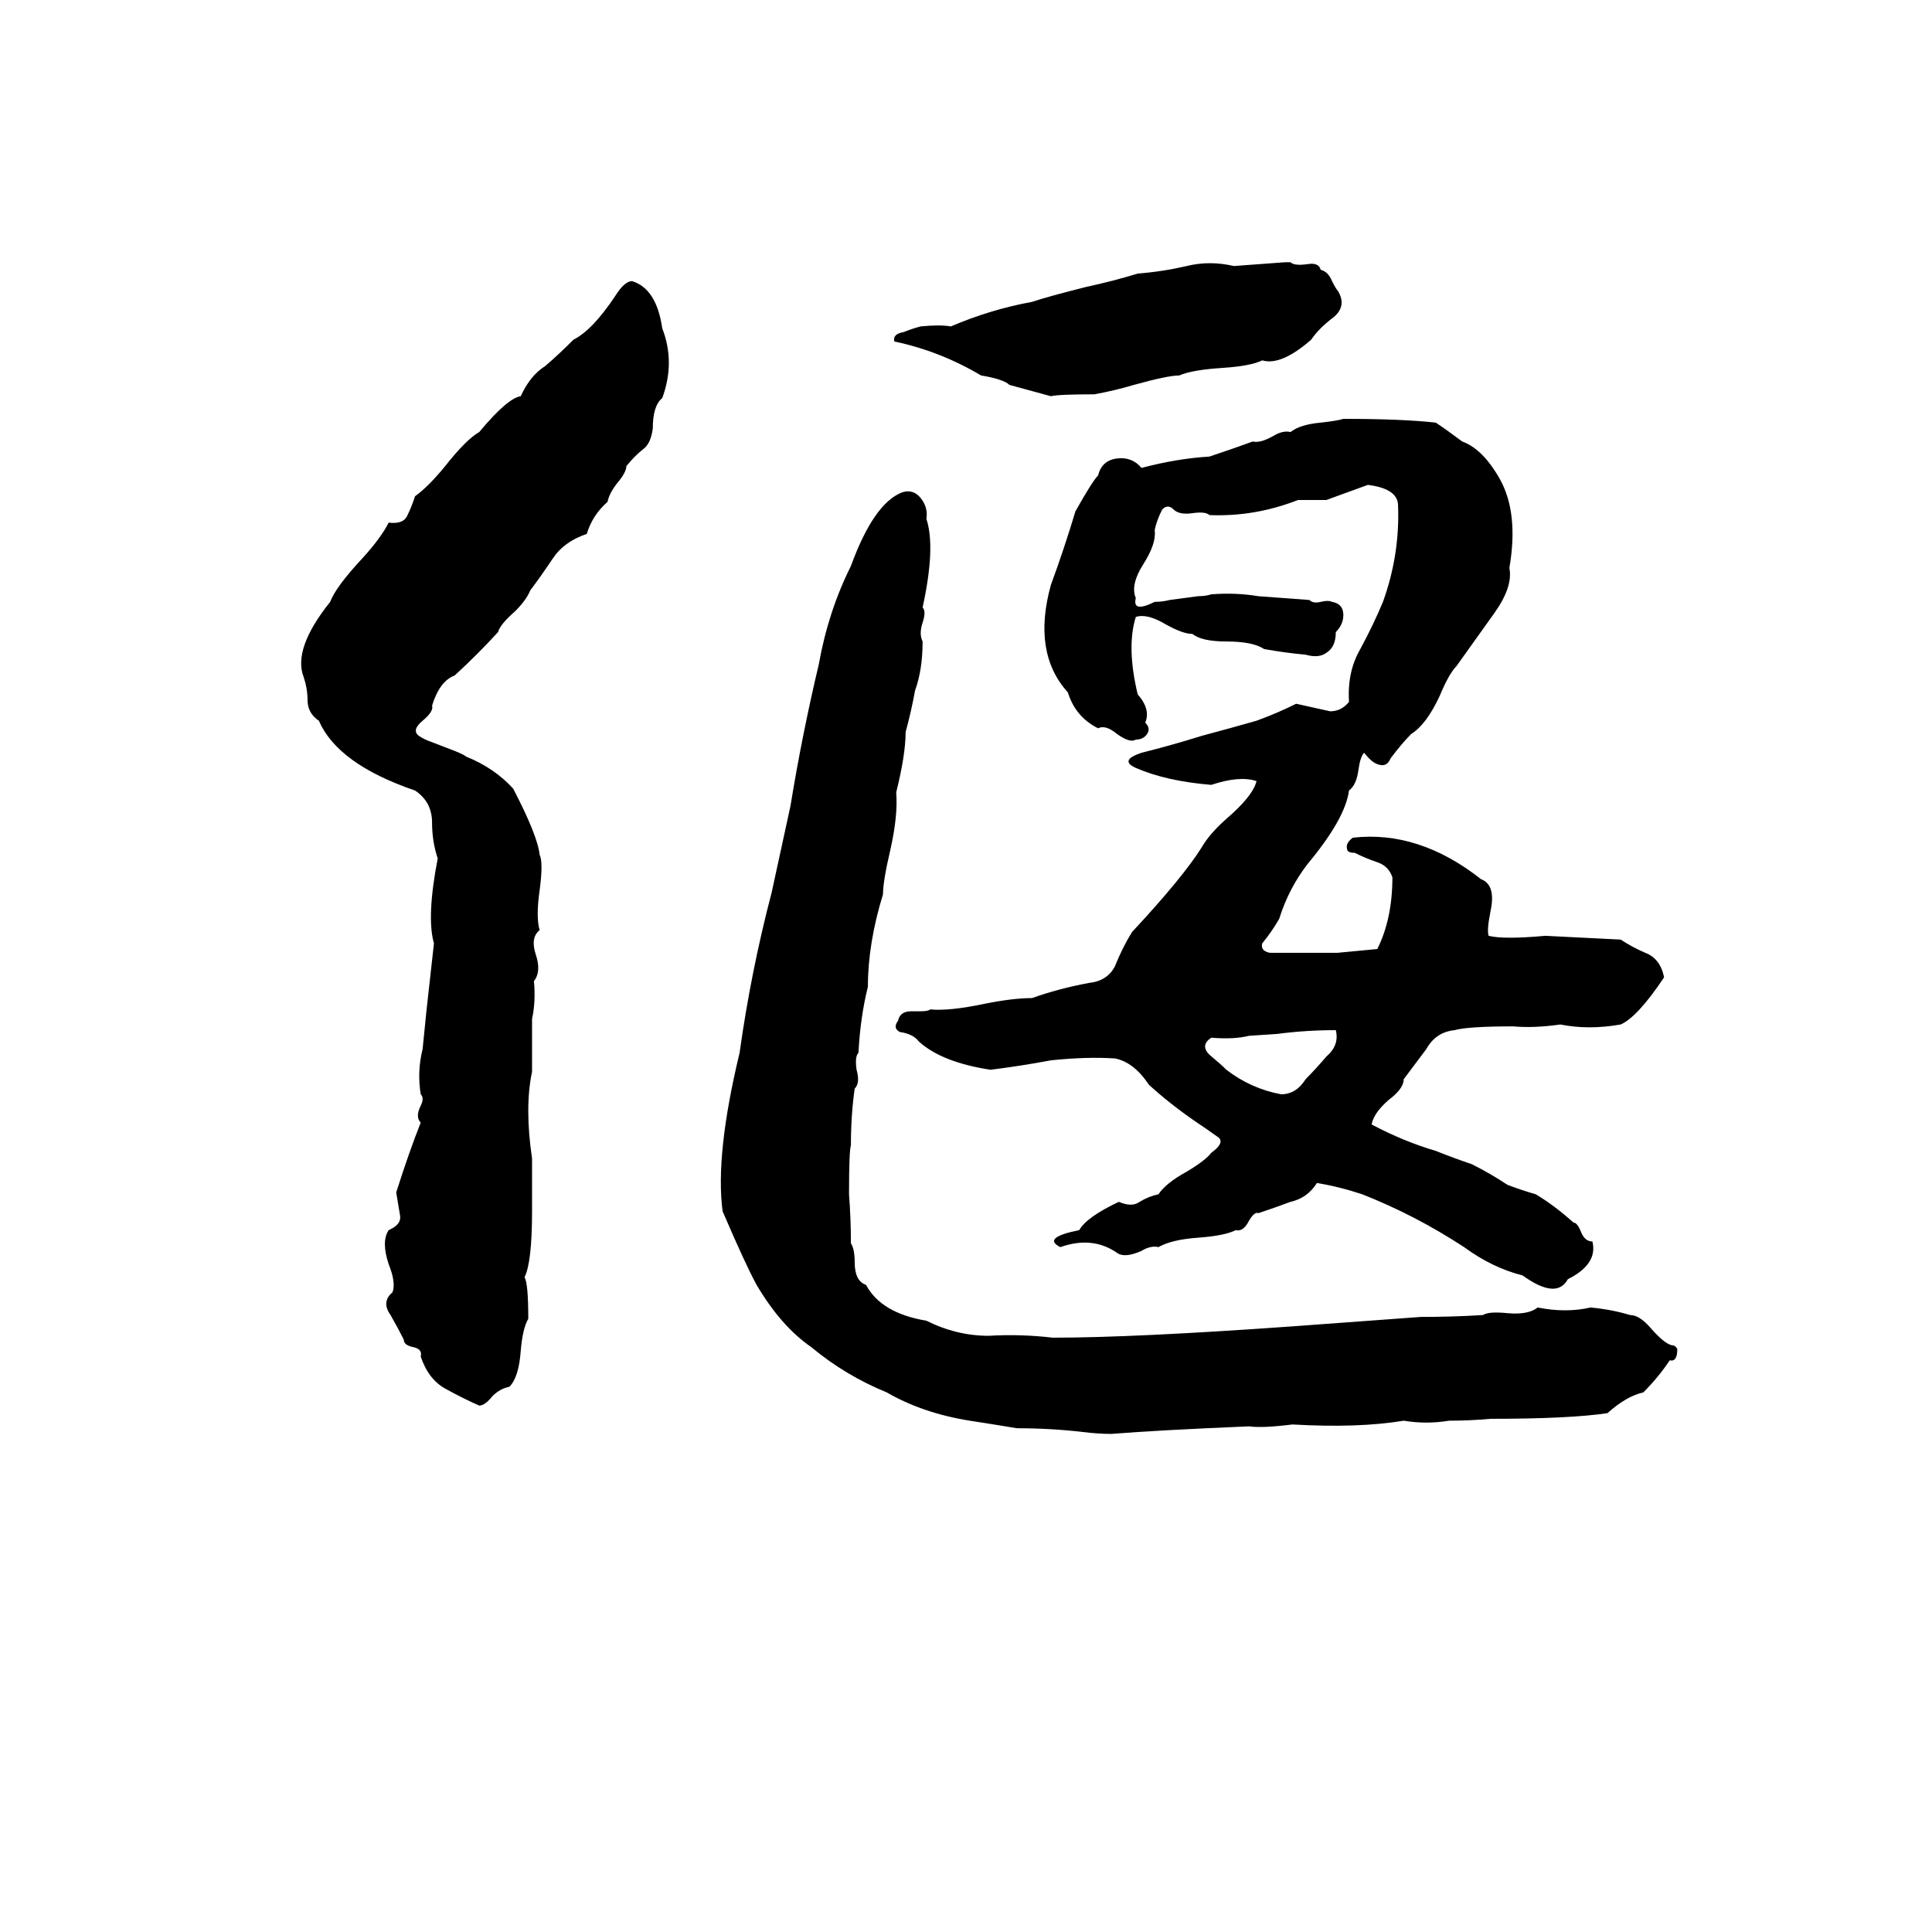 <svg xmlns="http://www.w3.org/2000/svg" viewBox="0 -800 1024 1024">
	<path fill="#000000" d="M681 -661H684Q686 -659 693 -660Q699 -661 700 -657Q704 -656 706 -651Q708 -647 709 -646Q714 -638 707 -632Q699 -626 695 -620Q679 -606 669 -609Q663 -606 648 -605Q632 -604 625 -601Q619 -601 601 -596Q591 -593 580 -591Q561 -591 557 -590Q546 -593 535 -596Q532 -599 520 -601Q498 -614 474 -619Q473 -623 479 -624Q484 -626 488 -627Q498 -628 504 -627Q525 -636 547 -640Q556 -643 576 -648Q590 -651 603 -655Q616 -656 629 -659Q641 -662 654 -659Q668 -660 681 -661ZM326 -643Q331 -651 335 -651Q348 -647 351 -626Q358 -608 351 -589Q346 -585 346 -573Q345 -565 341 -562Q337 -559 332 -553Q332 -550 328 -545Q323 -539 322 -534Q314 -527 311 -517Q299 -513 293 -504Q287 -495 281 -487Q279 -482 273 -476Q265 -469 264 -465Q253 -453 241 -442Q233 -439 229 -426Q230 -423 224 -418Q218 -413 222 -410Q225 -408 228 -407L241 -402Q246 -400 247 -399Q262 -393 272 -382Q285 -357 286 -347Q288 -343 286 -328Q284 -314 286 -307Q281 -303 284 -294Q287 -285 283 -280Q284 -269 282 -260Q282 -256 282 -253V-239Q282 -235 282 -232Q278 -213 282 -186Q282 -172 282 -158Q282 -131 278 -123Q280 -120 280 -101Q277 -96 276 -84Q275 -70 270 -65Q265 -64 261 -60Q257 -55 254 -55Q245 -59 236 -64Q227 -69 223 -81Q224 -85 219 -86Q214 -87 214 -90Q211 -96 207 -103Q202 -110 208 -115Q210 -120 206 -130Q202 -142 206 -148Q213 -151 212 -156Q211 -162 210 -168Q217 -190 223 -205Q220 -208 223 -214Q225 -218 223 -220Q221 -232 224 -244Q225 -254 226 -264Q228 -282 230 -300Q226 -314 232 -345Q229 -354 229 -364Q229 -375 220 -381Q179 -395 169 -418Q163 -422 163 -429Q163 -435 161 -441Q155 -456 175 -481Q178 -489 192 -504Q202 -515 206 -523Q214 -522 216 -527Q218 -531 220 -537Q227 -542 236 -553Q247 -567 254 -571Q269 -589 276 -590Q281 -601 289 -606Q296 -612 304 -620Q314 -625 326 -643ZM712 -578Q743 -578 761 -576Q767 -572 775 -566Q786 -562 795 -546Q805 -528 800 -499Q802 -489 792 -475Q782 -461 772 -447Q768 -443 763 -431Q756 -416 748 -411Q743 -406 737 -398Q735 -393 730 -395Q727 -396 723 -401Q721 -399 720 -392Q719 -384 715 -381Q713 -366 693 -342Q683 -329 678 -313Q674 -306 669 -300Q668 -296 673 -295Q691 -295 709 -295Q720 -296 730 -297Q738 -313 738 -335Q736 -341 730 -343Q724 -345 718 -348Q714 -348 714 -350Q713 -353 717 -356Q752 -360 785 -334Q793 -331 790 -317Q788 -307 789 -304Q797 -302 819 -304Q839 -303 859 -302Q865 -298 872 -295Q880 -292 882 -282Q868 -261 859 -257Q842 -254 827 -257Q813 -255 802 -256Q778 -256 771 -254Q761 -253 756 -244Q750 -236 744 -228Q744 -223 736 -217Q728 -210 727 -204Q744 -195 761 -190Q771 -186 780 -183Q790 -178 799 -172Q807 -169 814 -167Q824 -161 834 -152Q836 -152 838 -147Q840 -142 844 -142Q847 -130 831 -122Q825 -111 807 -124Q791 -128 776 -139Q750 -156 722 -167Q710 -171 698 -173Q693 -165 684 -163Q676 -160 667 -157Q665 -158 662 -153Q659 -147 655 -148Q649 -145 635 -144Q621 -143 614 -139Q610 -140 605 -137Q596 -133 592 -136Q579 -145 562 -139Q552 -144 572 -148Q576 -155 593 -163Q600 -160 604 -163Q609 -166 614 -167Q618 -173 629 -179Q639 -185 642 -189Q649 -194 646 -197Q639 -202 633 -206Q620 -215 609 -225Q601 -237 591 -239Q576 -240 557 -238Q541 -235 525 -233Q499 -237 487 -248Q484 -252 477 -253Q473 -255 476 -259Q477 -264 483 -264H488Q492 -264 493 -265Q503 -264 522 -268Q537 -271 547 -271Q561 -276 577 -279Q587 -280 591 -288Q595 -298 600 -306Q627 -335 637 -351Q641 -358 650 -366Q664 -378 666 -386Q657 -389 642 -384Q618 -386 602 -393Q593 -397 605 -401Q621 -405 637 -410Q652 -414 666 -418Q677 -422 687 -427Q696 -425 705 -423Q711 -423 715 -428Q714 -444 721 -456Q728 -469 733 -481Q742 -506 741 -532Q741 -541 725 -543Q714 -539 703 -535Q696 -535 688 -535Q665 -526 641 -527Q639 -529 632 -528Q625 -527 622 -530Q619 -533 616 -530Q613 -524 612 -519Q613 -512 606 -501Q599 -490 602 -483Q600 -475 612 -481Q616 -481 620 -482L635 -484Q639 -484 642 -485Q655 -486 667 -484Q681 -483 694 -482Q696 -480 700 -481Q704 -482 706 -481Q712 -480 712 -474Q712 -469 708 -465Q708 -457 703 -454Q699 -451 692 -453Q681 -454 670 -456Q664 -460 650 -460Q637 -460 632 -464Q627 -464 618 -469Q608 -475 602 -473Q597 -457 603 -432Q610 -424 607 -417Q610 -414 608 -411Q606 -408 602 -408Q599 -406 592 -411Q586 -416 582 -414Q570 -420 566 -433Q547 -454 557 -490Q564 -509 570 -529Q579 -545 582 -548Q584 -556 592 -557Q600 -558 605 -552Q624 -557 641 -558Q653 -562 664 -566Q668 -565 675 -569Q680 -572 684 -571Q689 -575 700 -576Q709 -577 712 -578ZM478 -539Q484 -541 488 -536Q492 -531 491 -525Q496 -510 489 -478Q491 -476 489 -470Q487 -464 489 -460Q489 -445 485 -434Q483 -423 480 -412Q480 -400 475 -380Q476 -368 472 -350Q468 -333 468 -326Q460 -300 460 -277Q456 -261 455 -242Q453 -240 454 -233Q456 -226 453 -223Q451 -209 451 -193Q450 -190 450 -167Q451 -154 451 -141Q453 -138 453 -131Q453 -121 459 -119Q467 -104 491 -100Q507 -92 524 -92Q541 -93 558 -91Q601 -91 685 -97Q740 -101 753 -102Q770 -102 786 -103Q789 -105 799 -104Q810 -103 815 -107Q830 -104 843 -107Q854 -106 864 -103Q869 -103 875 -96Q882 -88 886 -87Q888 -87 889 -85Q889 -78 885 -79Q879 -70 871 -62Q862 -60 852 -51Q832 -48 790 -48Q779 -47 768 -47Q756 -45 744 -47Q720 -43 685 -45Q669 -43 662 -44Q614 -42 589 -40Q582 -40 574 -41Q557 -43 539 -43Q527 -45 514 -47Q489 -51 470 -62Q448 -71 430 -86Q414 -97 401 -119Q395 -130 383 -158Q379 -188 392 -242Q398 -285 409 -327Q414 -350 419 -373Q425 -410 434 -448Q439 -476 451 -500Q463 -533 478 -539ZM677 -252L662 -251Q654 -249 642 -250Q636 -246 641 -241Q647 -236 650 -233Q663 -223 679 -220Q687 -220 692 -228Q697 -233 703 -240Q710 -246 708 -254Q692 -254 677 -252Z"/>
</svg>
